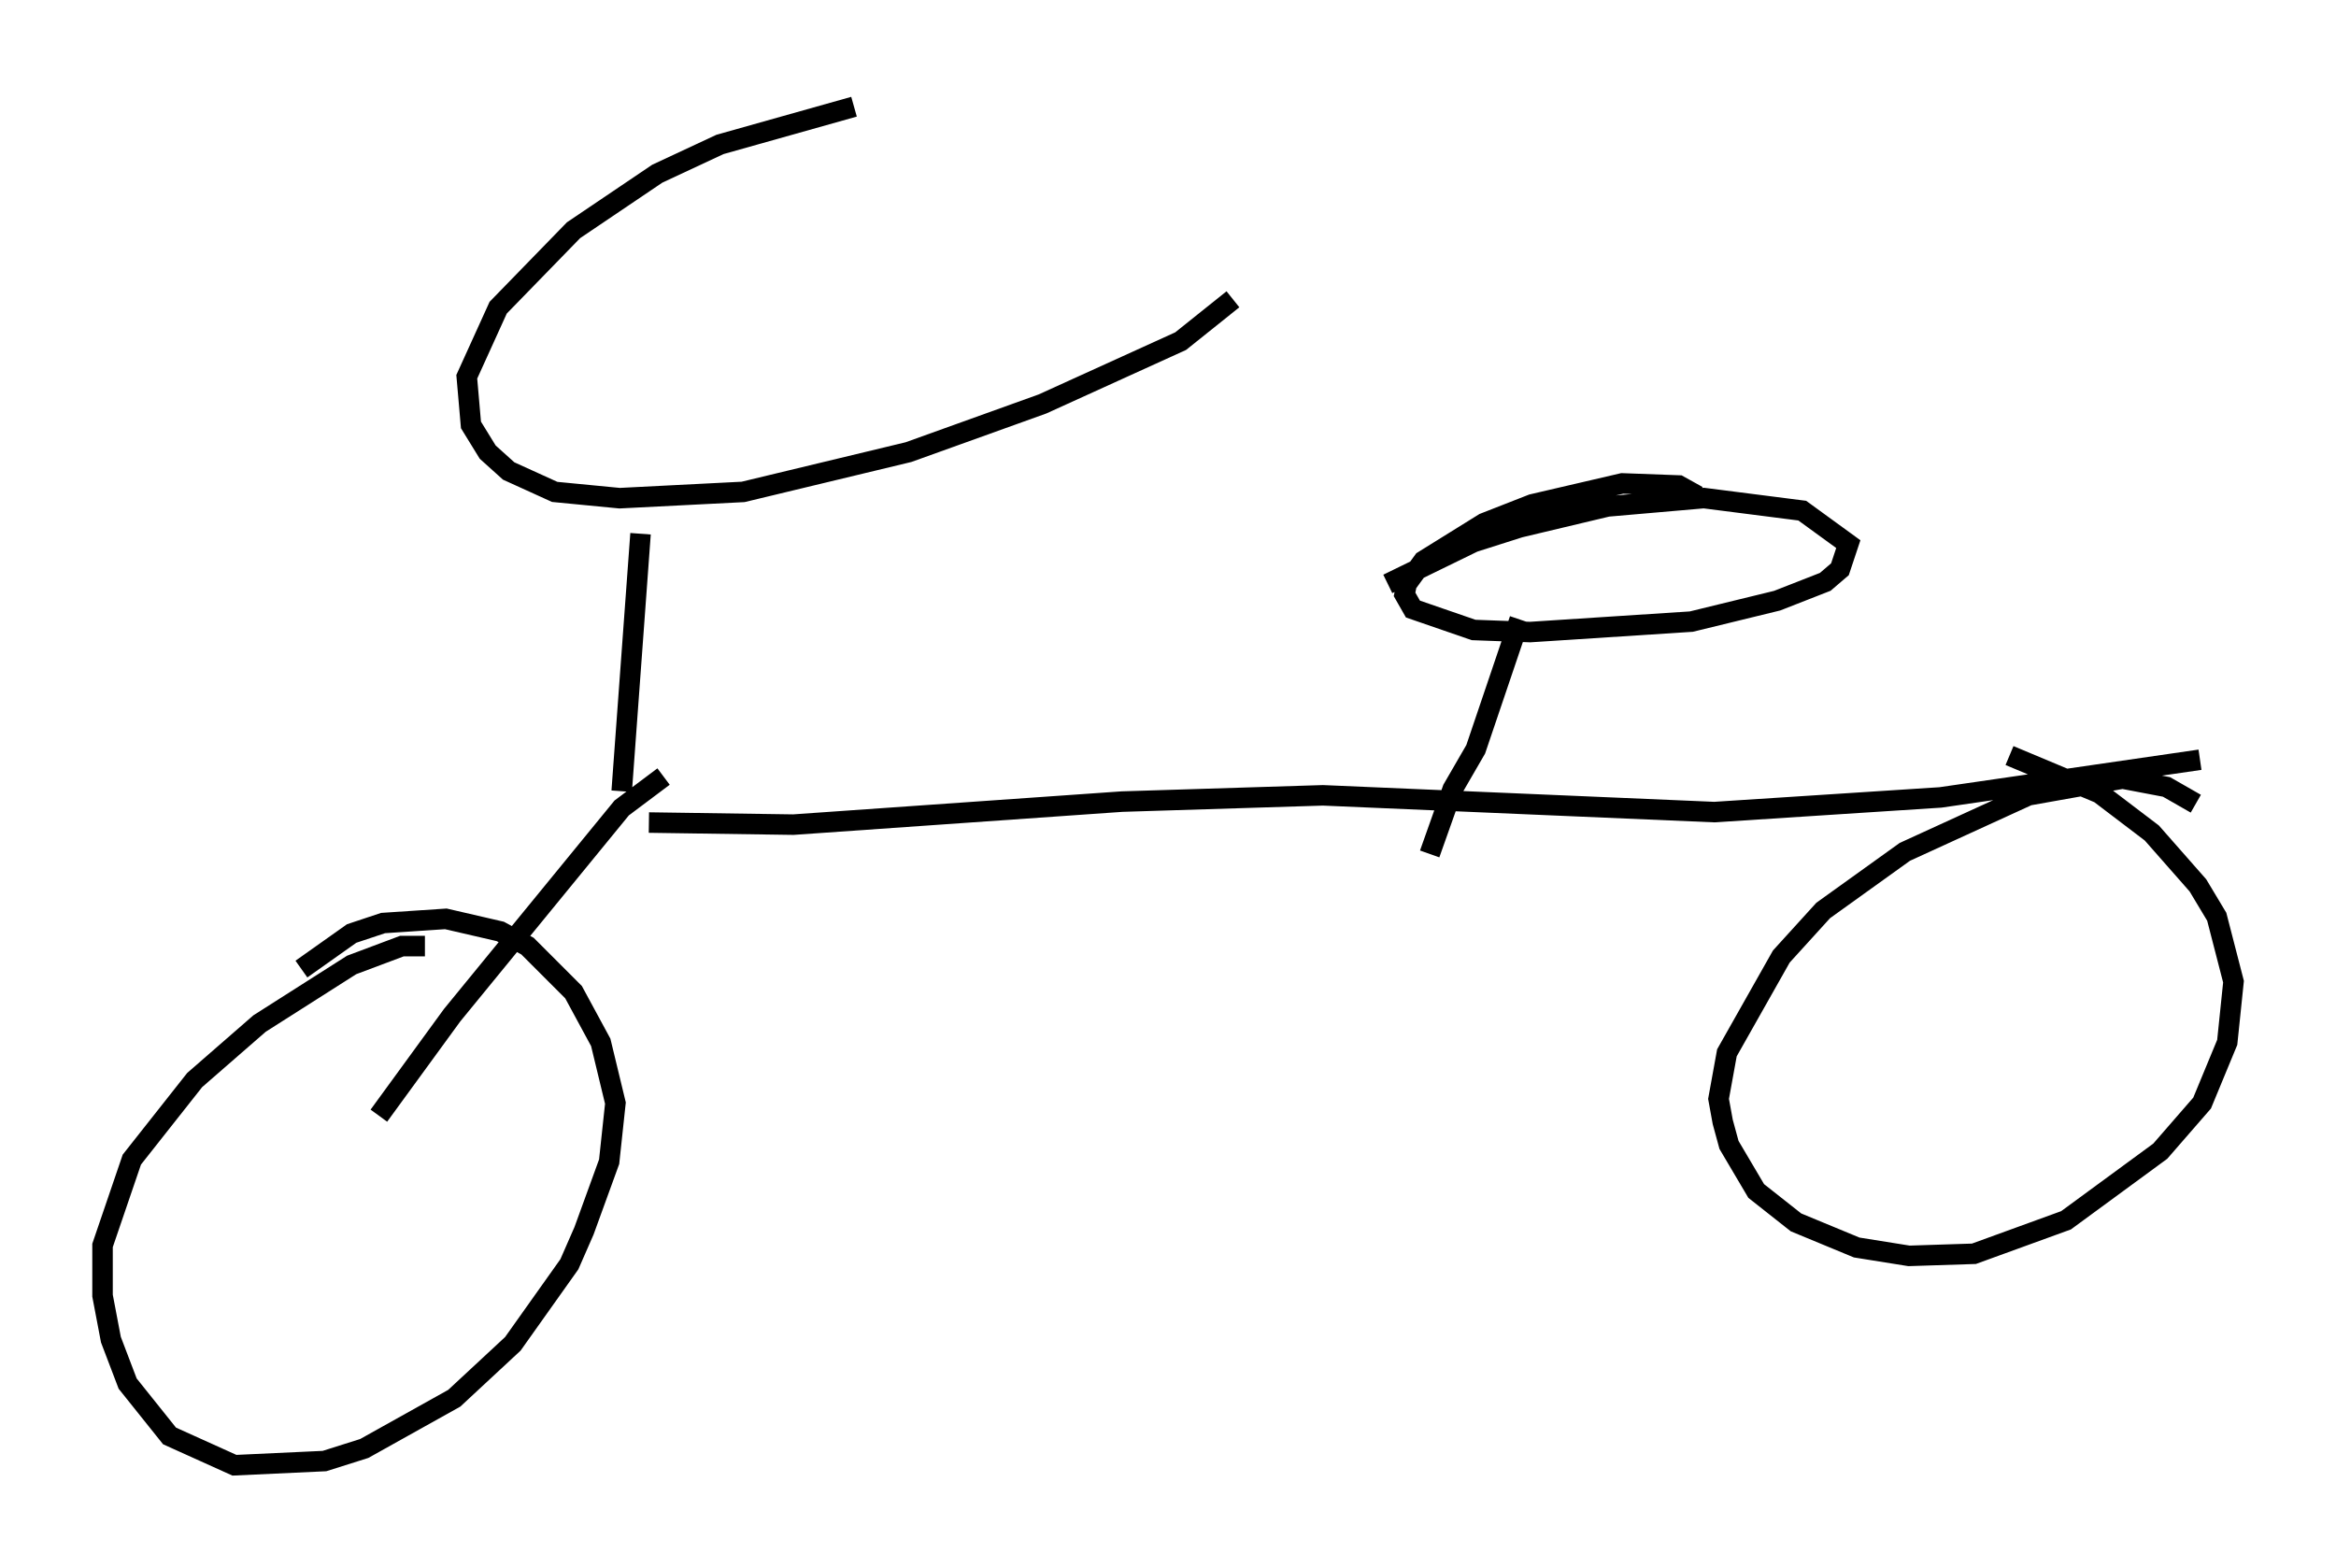 <?xml version="1.0" encoding="utf-8" ?>
<svg baseProfile="full" height="76.457" version="1.1" width="113.922" xmlns="http://www.w3.org/2000/svg" xmlns:ev="http://www.w3.org/2001/xml-events" xmlns:xlink="http://www.w3.org/1999/xlink"><defs /><rect fill="white" height="76.457" width="113.922" x="0" y="0" /><path d="M45.63, 5 m-3.981, 0.204 l-6.533, 1.838 -3.063, 1.429 l-4.083, 2.756 -3.675, 3.777 l-1.531, 3.369 0.204, 2.348 l0.817, 1.327 1.021, 0.919 l2.246, 1.021 3.165, 0.306 l6.023, -0.306 8.065, -1.94 l6.533, -2.348 6.738, -3.063 l2.552, -2.042 m-28.89, 11.433 l-0.919, 12.556 m2.042, -0.715 l-2.042, 1.531 -8.269, 10.106 l-3.573, 4.9 m2.246, -8.269 l-1.123, 0.0 -2.45, 0.919 l-4.492, 2.858 -3.165, 2.756 l-3.063, 3.879 -1.429, 4.185 l0.0, 2.45 0.408, 2.144 l0.817, 2.144 2.042, 2.552 l3.165, 1.429 4.39, -0.204 l1.94, -0.613 4.39, -2.45 l2.858, -2.654 2.756, -3.879 l0.715, -1.633 1.225, -3.369 l0.306, -2.858 -0.715, -2.96 l-1.327, -2.45 -2.246, -2.246 l-1.327, -0.715 -2.654, -0.613 l-3.063, 0.204 -1.531, 0.51 l-2.45, 1.735 m16.946, -7.146 l7.044, 0.102 16.027, -1.123 l9.8, -0.306 19.09, 0.817 l11.025, -0.715 12.658, -1.838 m-0.204, 2.144 l-1.429, -0.817 -2.144, -0.408 l-4.594, 0.817 -6.023, 2.756 l-3.981, 2.858 -2.042, 2.246 l-2.654, 4.696 -0.408, 2.246 l0.204, 1.123 0.306, 1.123 l1.327, 2.246 1.94, 1.531 l2.96, 1.225 2.552, 0.408 l3.165, -0.102 4.492, -1.633 l4.594, -3.369 2.042, -2.348 l1.225, -2.96 0.306, -2.96 l-0.817, -3.165 -0.919, -1.531 l-2.246, -2.552 -2.552, -1.94 l-4.39, -1.838 m-28.277, 4.798 l1.123, -3.165 1.123, -1.94 l2.144, -6.329 m8.677, -6.023 l-0.919, -0.51 -2.756, -0.102 l-4.39, 1.021 -2.348, 0.919 l-2.96, 1.838 -0.817, 1.123 l-0.102, 0.51 0.408, 0.715 l2.96, 1.021 2.756, 0.102 l7.861, -0.51 4.185, -1.021 l2.348, -0.919 0.715, -0.613 l0.408, -1.225 -2.246, -1.633 l-4.798, -0.613 -4.696, 0.408 l-4.288, 1.021 -2.246, 0.715 l-4.185, 2.042 " fill="none" stroke="black" stroke-width="1" /></svg>